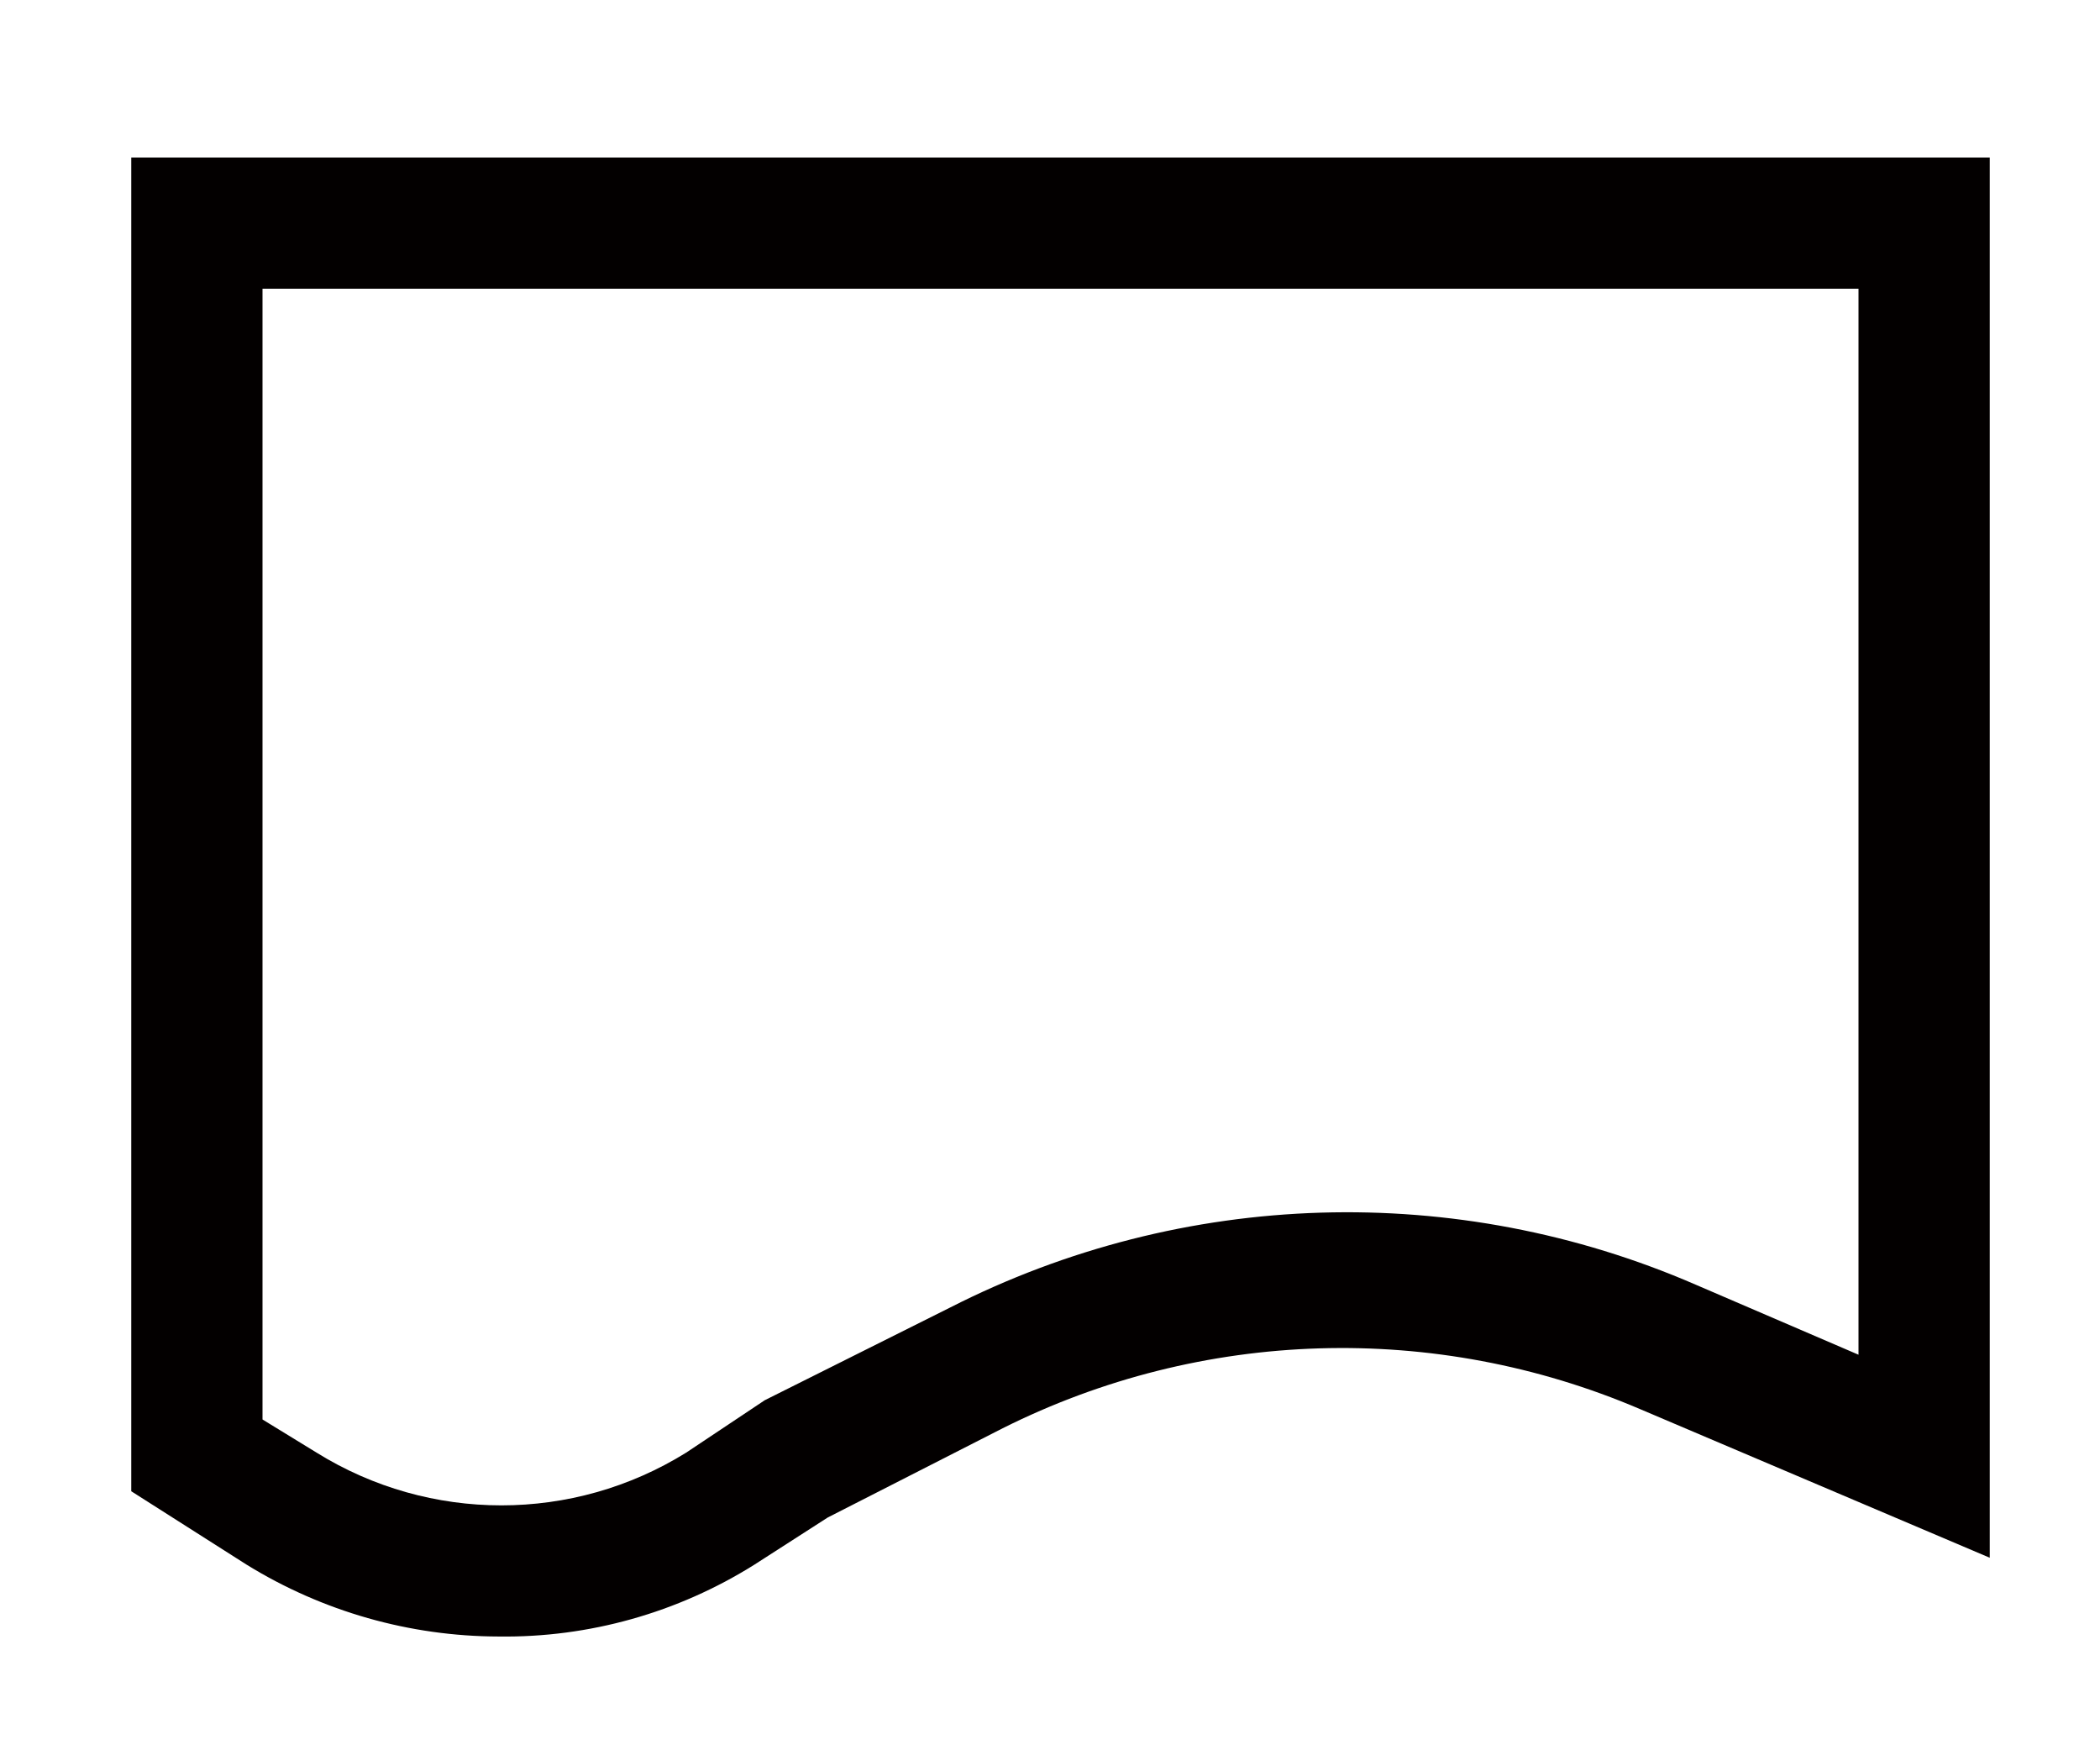 <?xml version="1.0" encoding="UTF-8"?>
<svg width="12px" height="10px" viewBox="0 0 12 10" version="1.1" xmlns="http://www.w3.org/2000/svg" xmlns:xlink="http://www.w3.org/1999/xlink">
    <!-- Generator: Sketch 63 (92445) - https://sketch.com -->
    <title>deliverable</title>
    <desc>Created with Sketch.</desc>
    <g id="页面-1" stroke="none" stroke-width="1" fill="none" fill-rule="evenodd">
        <g id="画板" transform="translate(-37, -195)" fill="#030000" fill-rule="nonzero">
            <g id="deliverable" transform="translate(37, 195)">
                <path d="M2.85,9.35 C2.341,9.349 1.843,9.207 1.41,8.94 L0.75,8.52 L0.75,0.9 L11.37,0.9 L11.37,8.9 L9.37,8.05 C8.199,7.55 6.868,7.59 5.73,8.16 L4.73,8.67 L4.31,8.94 C3.873,9.214 3.366,9.357 2.85,9.35 L2.85,9.35 Z M1.5,8.11 L1.81,8.3 C2.456,8.701 3.274,8.701 3.92,8.3 L4.37,8 L5.43,7.47 C6.76,6.793 8.322,6.746 9.69,7.34 L10.62,7.74 L10.62,1.65 L1.5,1.65 L1.5,8.11 Z" id="形状"></path>
            </g>
        </g>
    </g>
</svg>